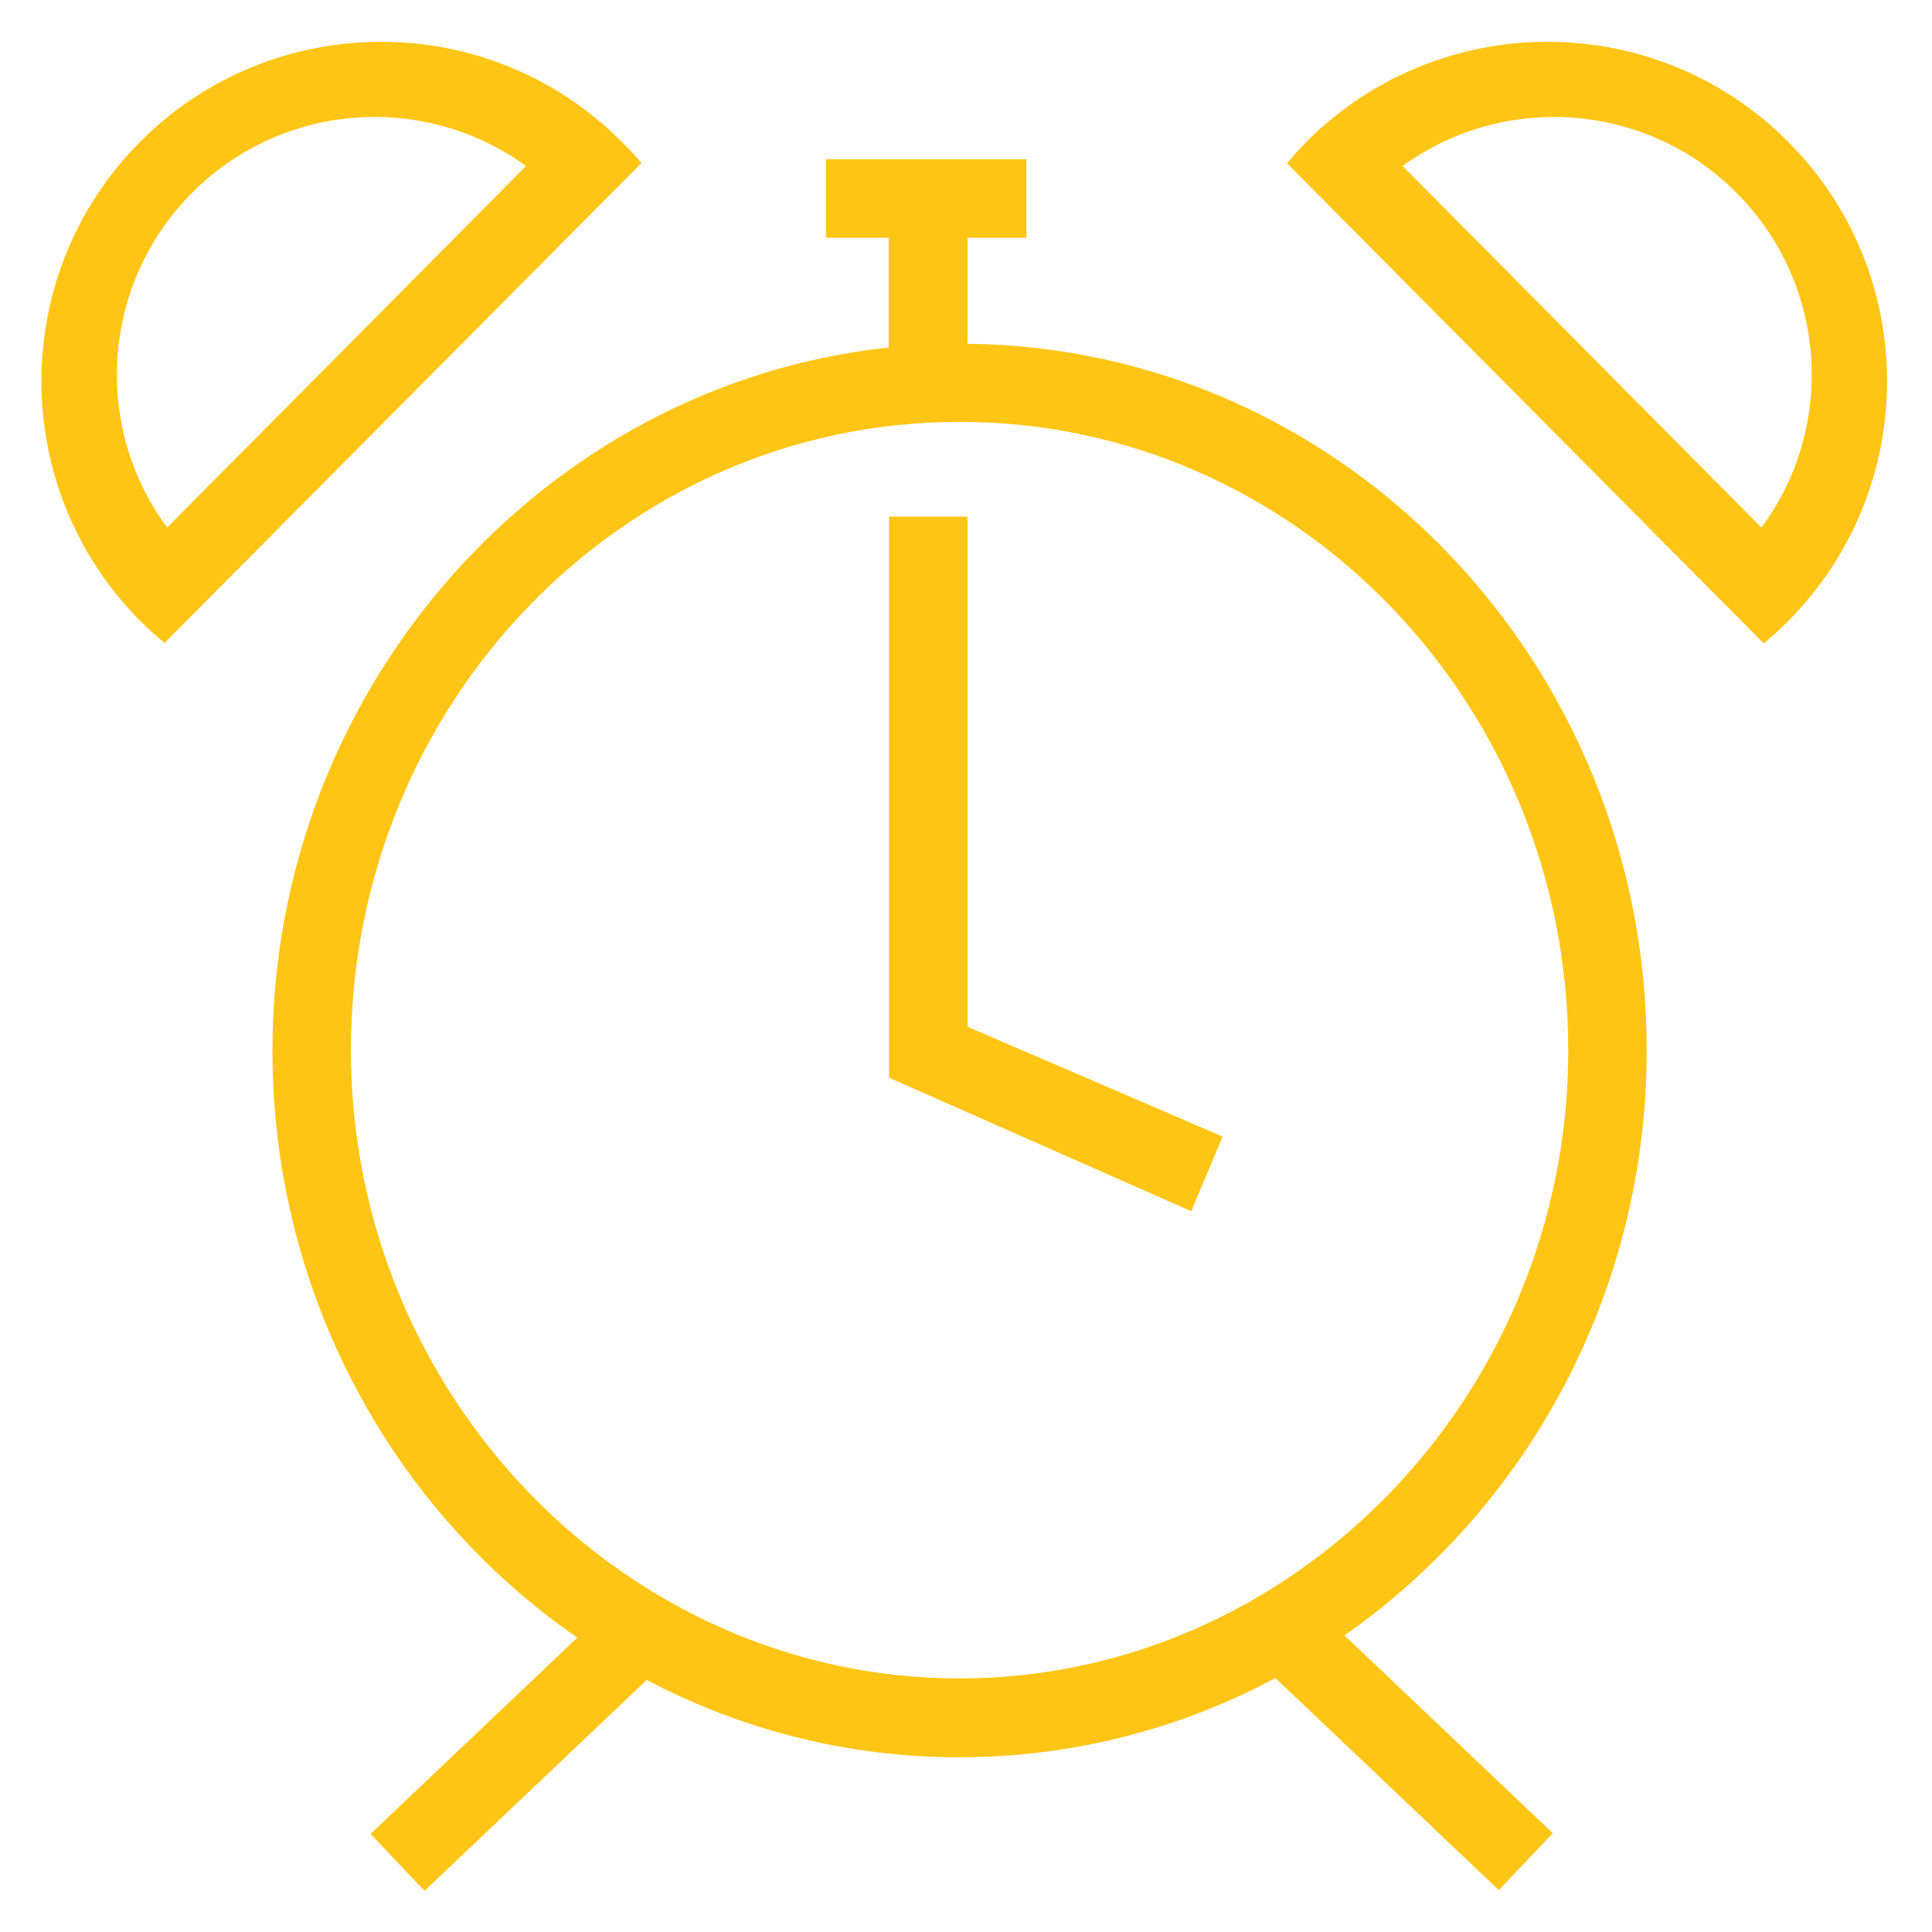 <?xml version='1.0' encoding='utf-8'?>
<!DOCTYPE svg PUBLIC '-//W3C//DTD SVG 1.1//EN' 'http://www.w3.org/Graphics/SVG/1.1/DTD/svg11.dtd'>
<svg version="1.1" fill="#ffc514"  xmlns="http://www.w3.org/2000/svg" viewBox="0 0 512 512" xmlns:xlink="http://www.w3.org/1999/xlink" enable-background="new 0 0 512 512">
  <g>
    <g>
      <path d="m436.4,278.3c0-102.3-80-186.1-180-187.2v-28.1h15.6v-20.8h-53.1v20.8h16.6v29.1c-91.2,9.7-163.3,89.8-163.3,186.3 0,64.7 32,121.9 80.8,155.6l-54.8,52 14.3,15.1 58.9-55.9c24.8,13.1 53,20.5 82.8,20.5 30.2,0 58.7-7.6 83.8-21l59.2,56.2 14.3-15.1-55.2-52.4c48.4-33.8 80.1-90.8 80.1-155.1zm-182.1,166.5c-88.4,0-161.3-74.9-161.3-166.5s71.8-166.5 161.3-166.5 161.3,74.9 161.3,166.5-72.9,166.5-161.3,166.5z"/>
      <polygon points="256.4,136.9 235.6,136.9 235.6,285.6 315.7,321 324,301.2 256.4,272.1   "/>
      <path d="m164.6,37.4c-35.1-35.1-92.1-35.1-127.3,0-35.1,35.1-35.1,92.1 0,127.3 2,2 4.2,3.9 6.3,5.7l126.4-127.2c-1.7-2-3.5-3.9-5.4-5.8zm-120.3,102.4c-19.8-26.7-17.5-64.6 6.7-88.8 24.1-24.1 61.7-26.4 88.4-7l-95.1,95.8z"/>
      <path d="m473.7,37.4c-35.1-35.1-92.1-35.1-127.3,0-1.9,1.9-3.7,3.9-5.3,5.9l126.3,127.2c2.2-1.8 4.3-3.7 6.3-5.7 35.2-35.3 35.2-92.3 0-127.4zm-6.9,102.4l-95.1-95.8c26.7-19.4 64.3-17.1 88.4,7 24.2,24.2 26.5,62.1 6.7,88.8z"/>
    </g>
  </g>
</svg>
